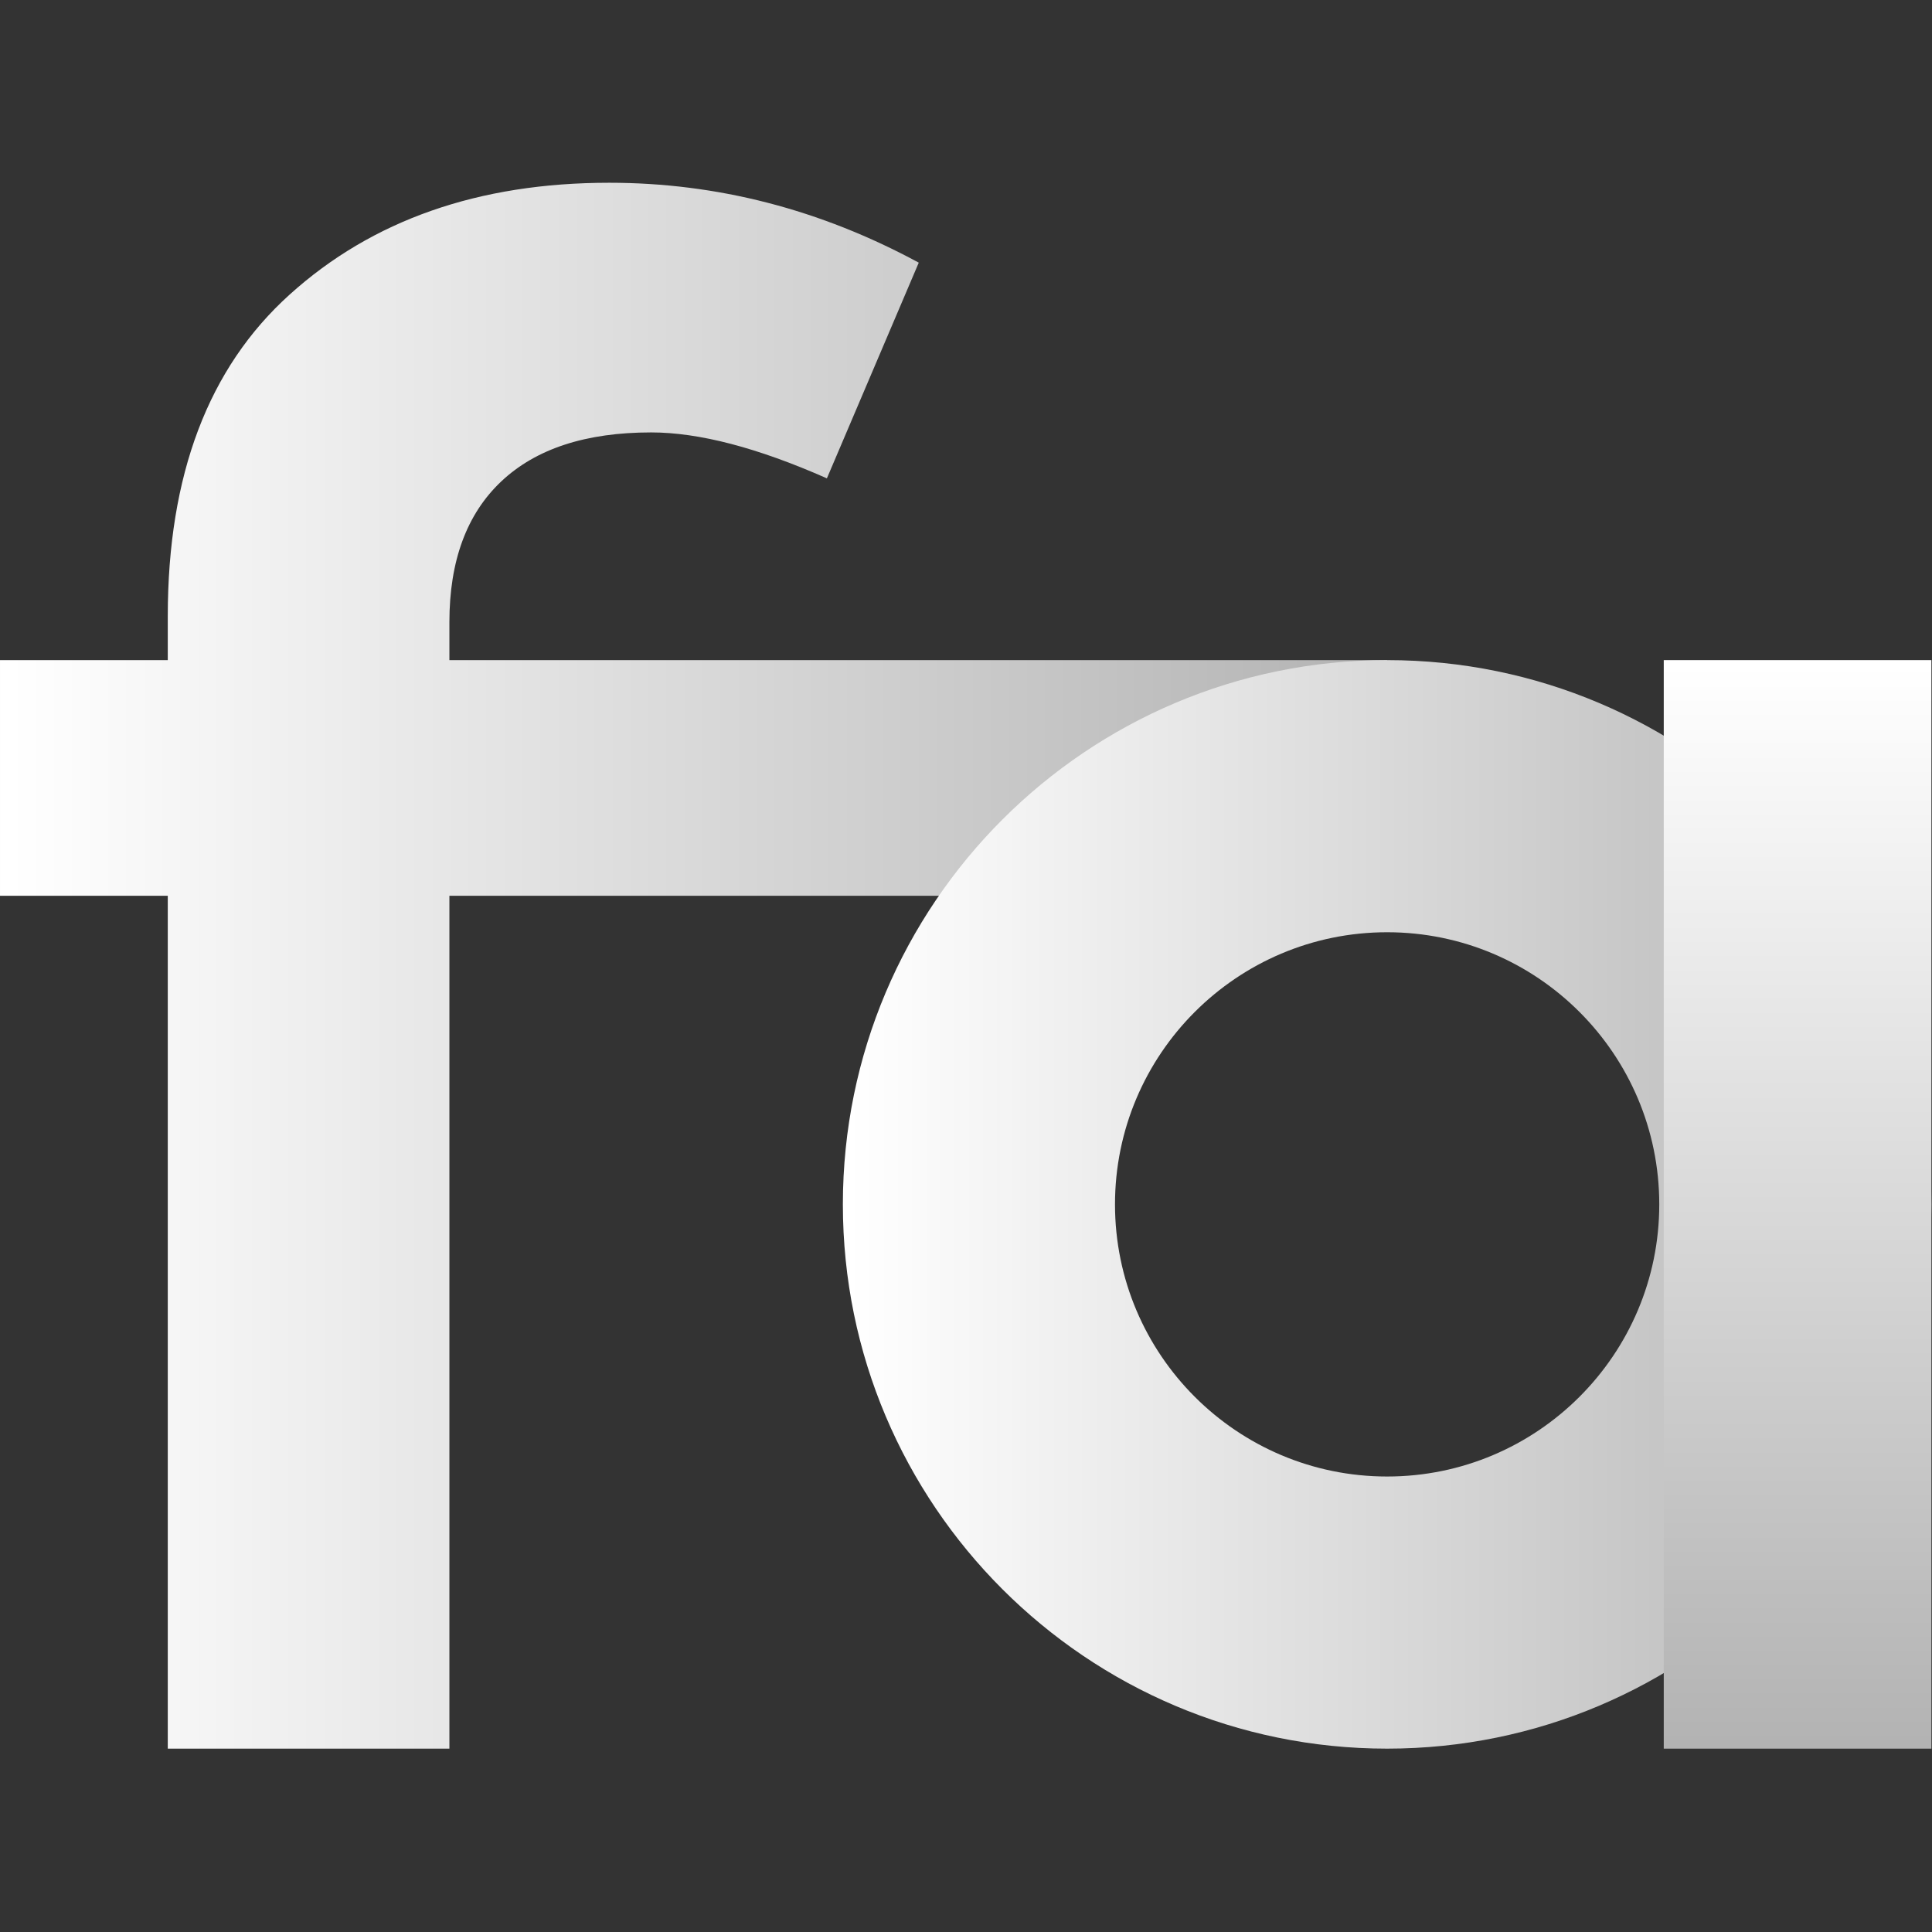 <?xml version="1.0" encoding="UTF-8" standalone="no"?><!DOCTYPE svg PUBLIC "-//W3C//DTD SVG 1.1//EN" "http://www.w3.org/Graphics/SVG/1.1/DTD/svg11.dtd"><svg width="100%" height="100%" viewBox="0 0 1067 1067" version="1.1" xmlns="http://www.w3.org/2000/svg" xmlns:xlink="http://www.w3.org/1999/xlink" xml:space="preserve" xmlns:serif="http://www.serif.com/" style="fill-rule:evenodd;clip-rule:evenodd;stroke-linejoin:round;stroke-miterlimit:2;"><rect x="0" y="0" width="1067" height="1067" fill="#333333" stroke="none"/><rect id="Prancheta1" x="0" y="0" width="1066.67" height="1066.67" style="fill:none;"/><g id="Prancheta11" serif:id="Prancheta1"><g><path d="M359.6,238.814c-36.033,0 -63.61,9.009 -82.73,27.025c-19.12,18.017 -28.68,43.939 -28.68,77.767l0,20.958l517.891,-0l-0,130.162l-517.891,-0l0,471.01l-155.532,-0l-0,-471.01l-92.658,-0l0,-130.162l92.658,-0l-0,-24.268c-0,-77.95 22.429,-137.148 67.287,-177.593c45.593,-41.182 104.424,-61.772 176.491,-61.772c59.565,-0 116.557,14.707 170.975,44.122l-50.741,119.132c-38.24,-16.914 -70.596,-25.371 -97.07,-25.371Z" style="fill:url(#_Linear1);fill-rule:nonzero;"/><path d="M766.081,364.564c165.898,-0 300.586,134.688 300.586,300.586c-0,165.898 -134.688,300.586 -300.586,300.586c-165.898,-0 -300.586,-134.688 -300.586,-300.586c-0,-165.898 134.688,-300.586 300.586,-300.586Zm-0,150.293c82.949,-0 150.293,67.344 150.293,150.293c-0,82.949 -67.344,150.293 -150.293,150.293c-82.949,-0 -150.293,-67.344 -150.293,-150.293c-0,-82.949 67.344,-150.293 150.293,-150.293Z" style="fill:url(#_Linear2);"/><rect x="918.856" y="364.564" width="147.811" height="601.172" style="fill:url(#_Linear3);"/></g></g><defs><linearGradient id="_Linear1" x1="0" y1="0" x2="1" y2="0" gradientUnits="userSpaceOnUse" gradientTransform="matrix(766.081,0,0,766.081,9.09495e-13,494.726)"><stop offset="0" style="stop-color:#fff;stop-opacity:1"/><stop offset="1" style="stop-color:#b3b3b3;stop-opacity:1"/></linearGradient><linearGradient id="_Linear2" x1="0" y1="0" x2="1" y2="0" gradientUnits="userSpaceOnUse" gradientTransform="matrix(601.172,0,0,601.172,465.495,665.15)"><stop offset="0" style="stop-color:#fff;stop-opacity:1"/><stop offset="1" style="stop-color:#b3b3b3;stop-opacity:1"/></linearGradient><linearGradient id="_Linear3" x1="0" y1="0" x2="1" y2="0" gradientUnits="userSpaceOnUse" gradientTransform="matrix(3.68112e-14,601.172,-601.172,3.68112e-14,992.761,364.564)"><stop offset="0" style="stop-color:#fff;stop-opacity:1"/><stop offset="1" style="stop-color:#b3b3b3;stop-opacity:1"/></linearGradient></defs></svg>